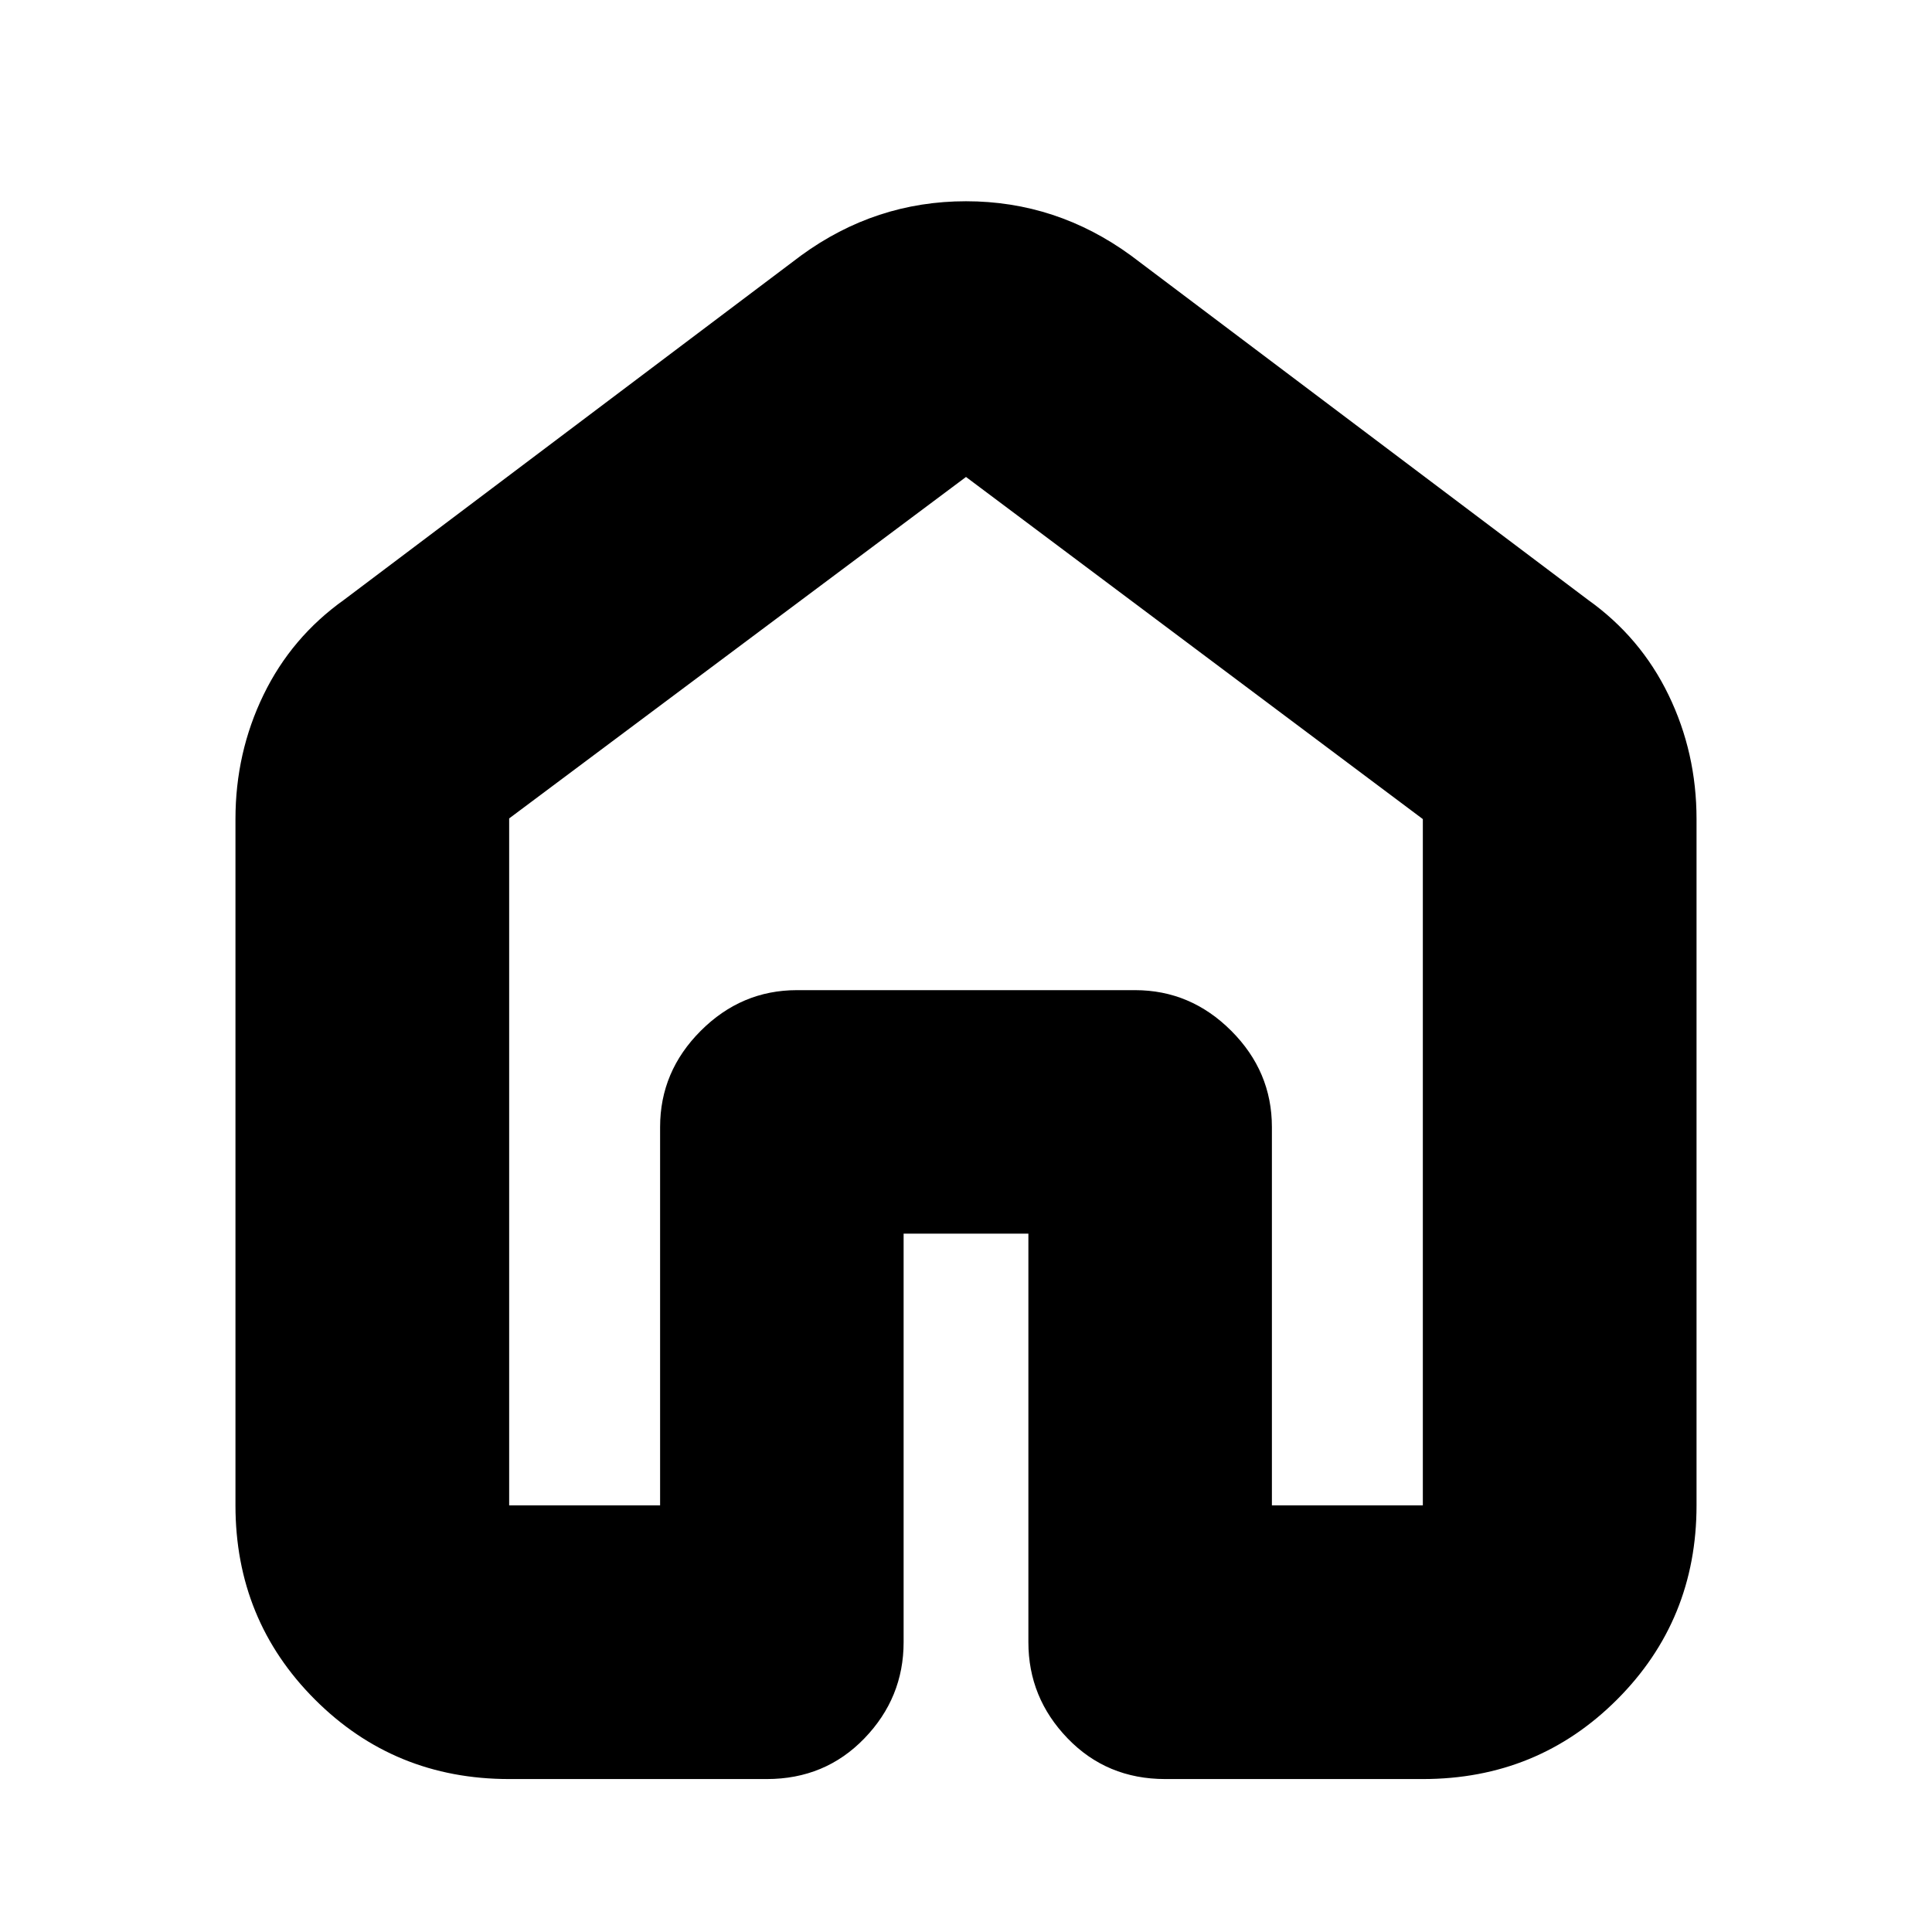 <svg xmlns="http://www.w3.org/2000/svg" height="24" viewBox="0 -960 960 960" width="24"><path d="M253-212h75v-188q0-27.6 20.2-47.8Q368.4-468 396-468h168q27.6 0 47.8 20.2Q632-427.6 632-400v188h75v-341L480-723 253-553.33V-212Zm-136 0v-341q0-32.99 13.92-61.69Q144.84-643.39 171-662l227-171q37-27 82-27t82 27l227 171q26.16 18.61 40.08 47.31Q843-585.99 843-553v341q0 57-39.5 96.5T707-76H579q-29 0-48.5-20.2T511-144v-203h-62v203q0 27.6-19.5 47.8Q410-76 381-76H253q-57 0-96.5-39.5T117-212Zm363-256Z"/></svg>